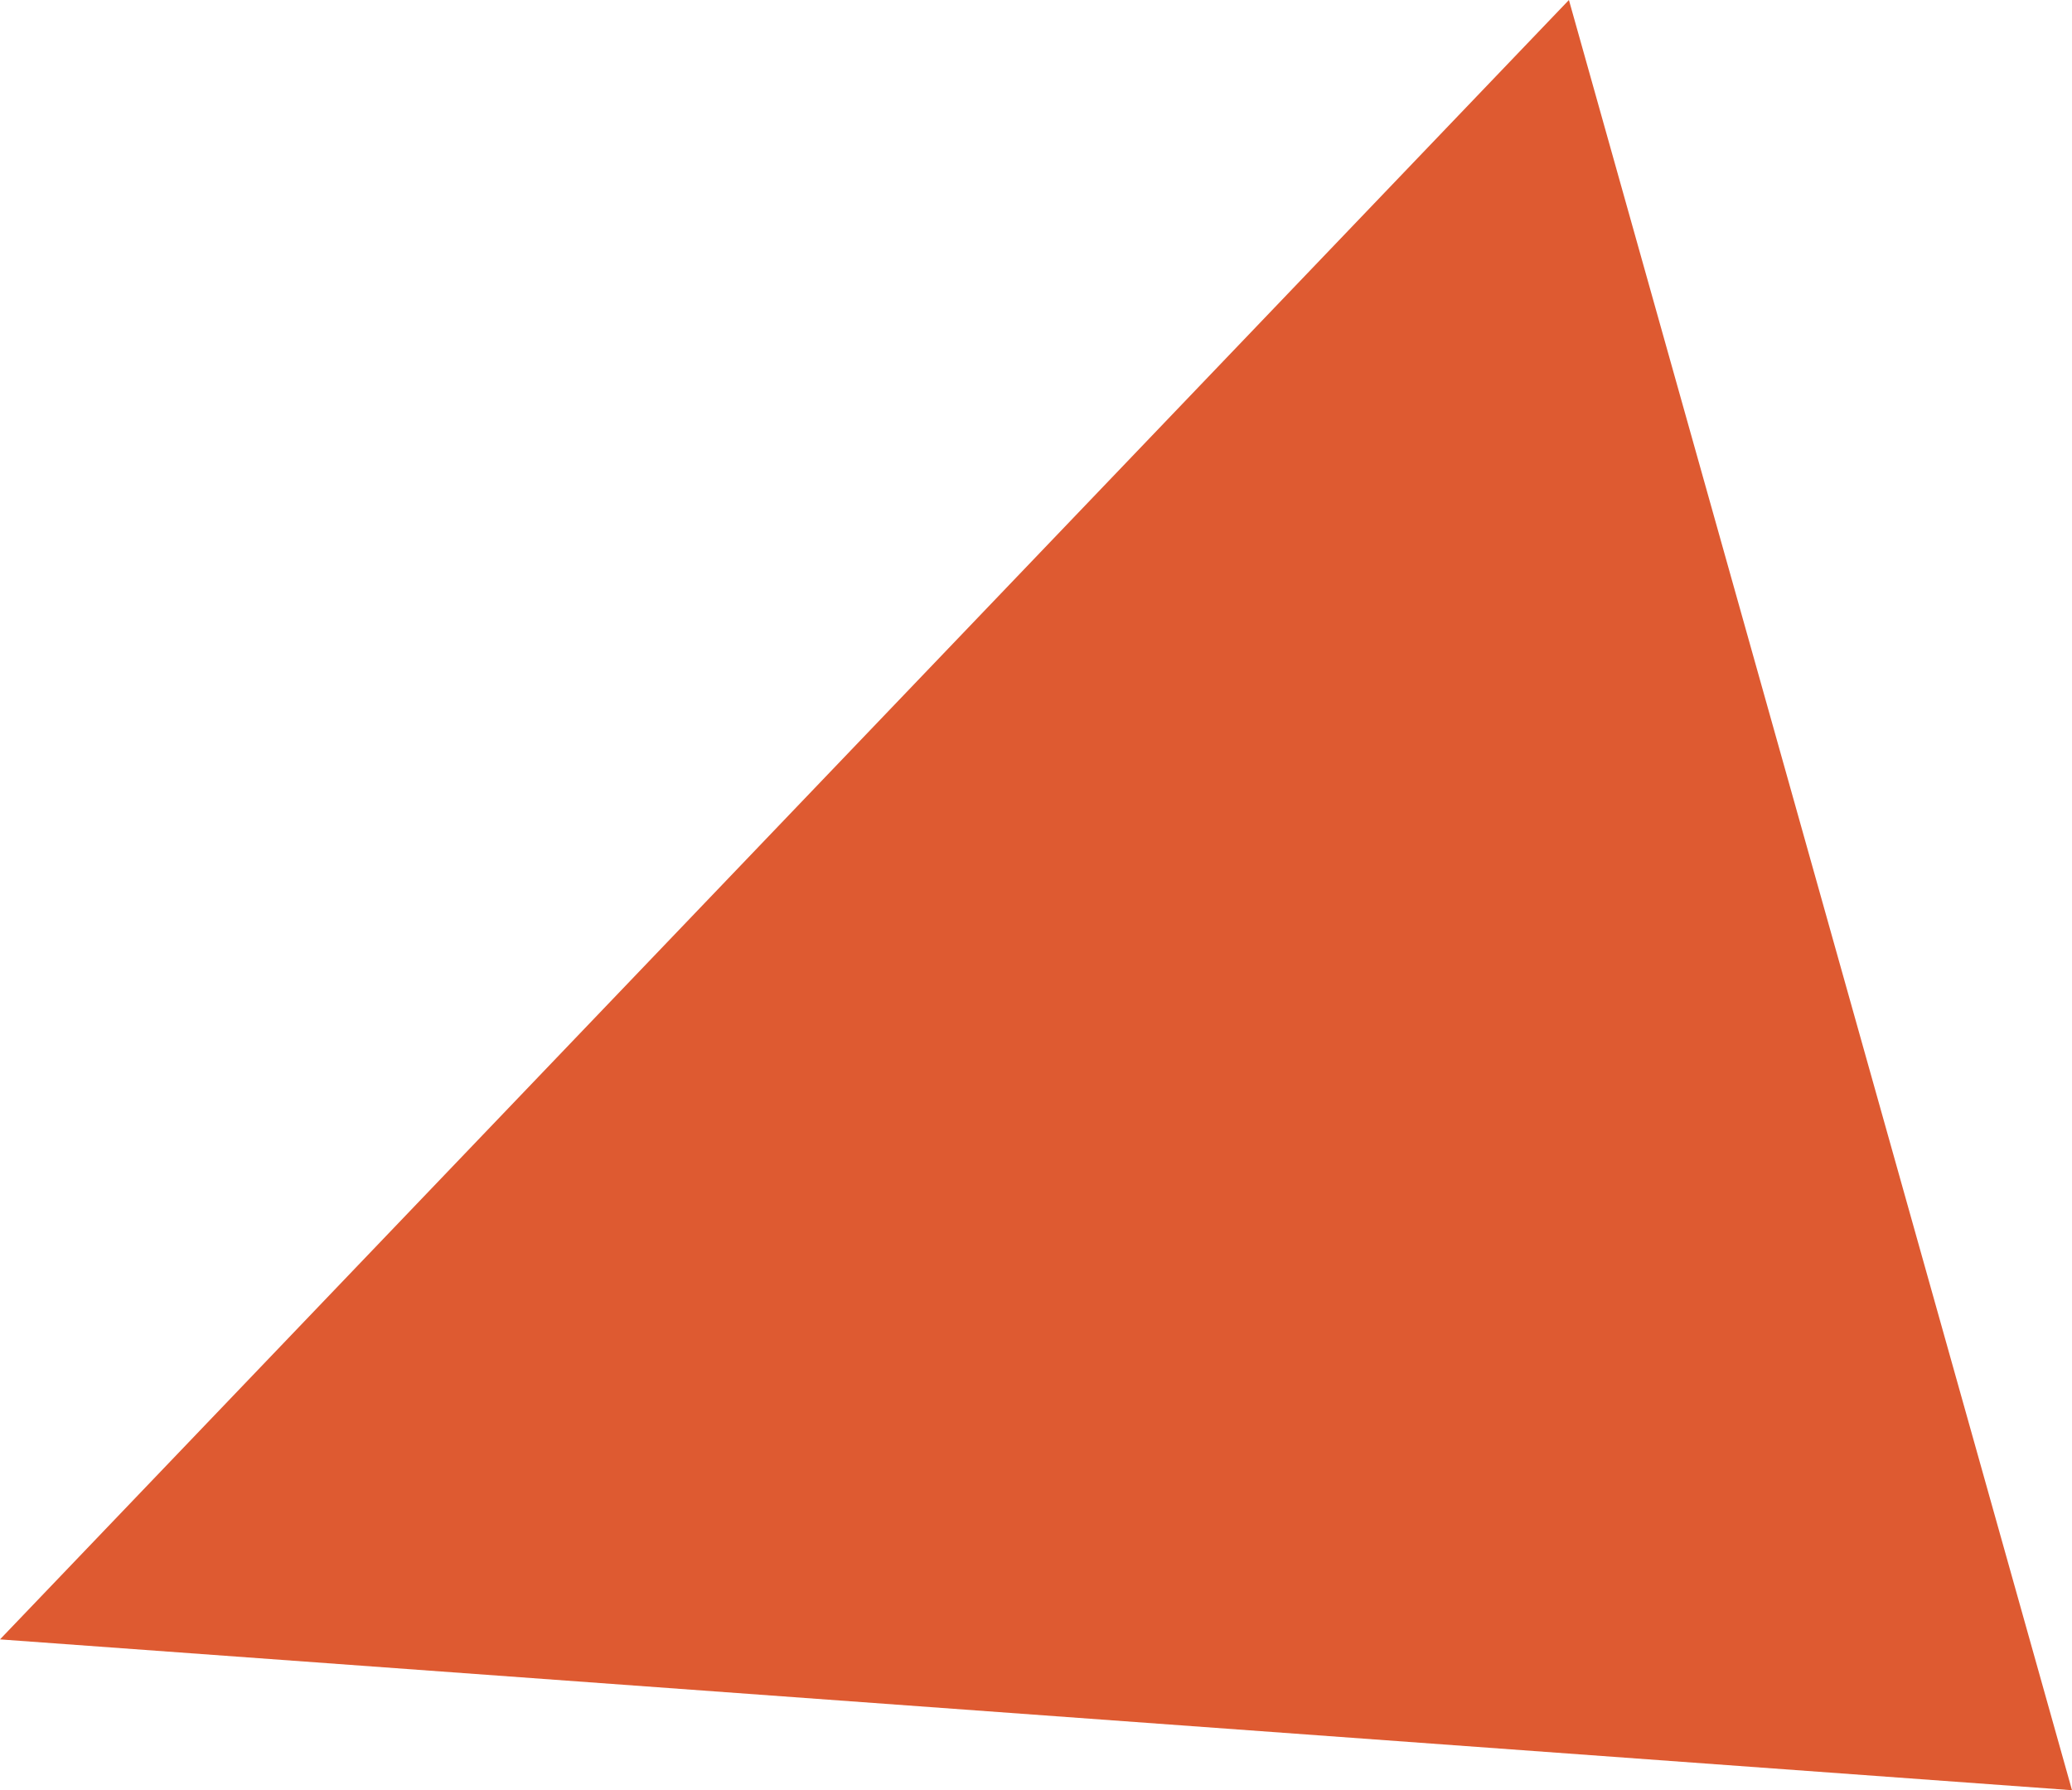 <?xml version="1.0" encoding="utf-8"?>
<!-- Generator: Adobe Illustrator 24.2.3, SVG Export Plug-In . SVG Version: 6.00 Build 0)  -->
<svg version="1.1" id="Calque_1" xmlns="http://www.w3.org/2000/svg" xmlns:xlink="http://www.w3.org/1999/xlink" x="0px" y="0px"
	 viewBox="0 0 1000 864.1" enable-background="new 0 0 1000 864.1" xml:space="preserve">
<path fill-rule="evenodd" clip-rule="evenodd" fill="#DE5A31" d="M1000,864.1L0,791.3C504.8,263.8,757.2,0,757.2,0L1000,864.1z"/>
</svg>

